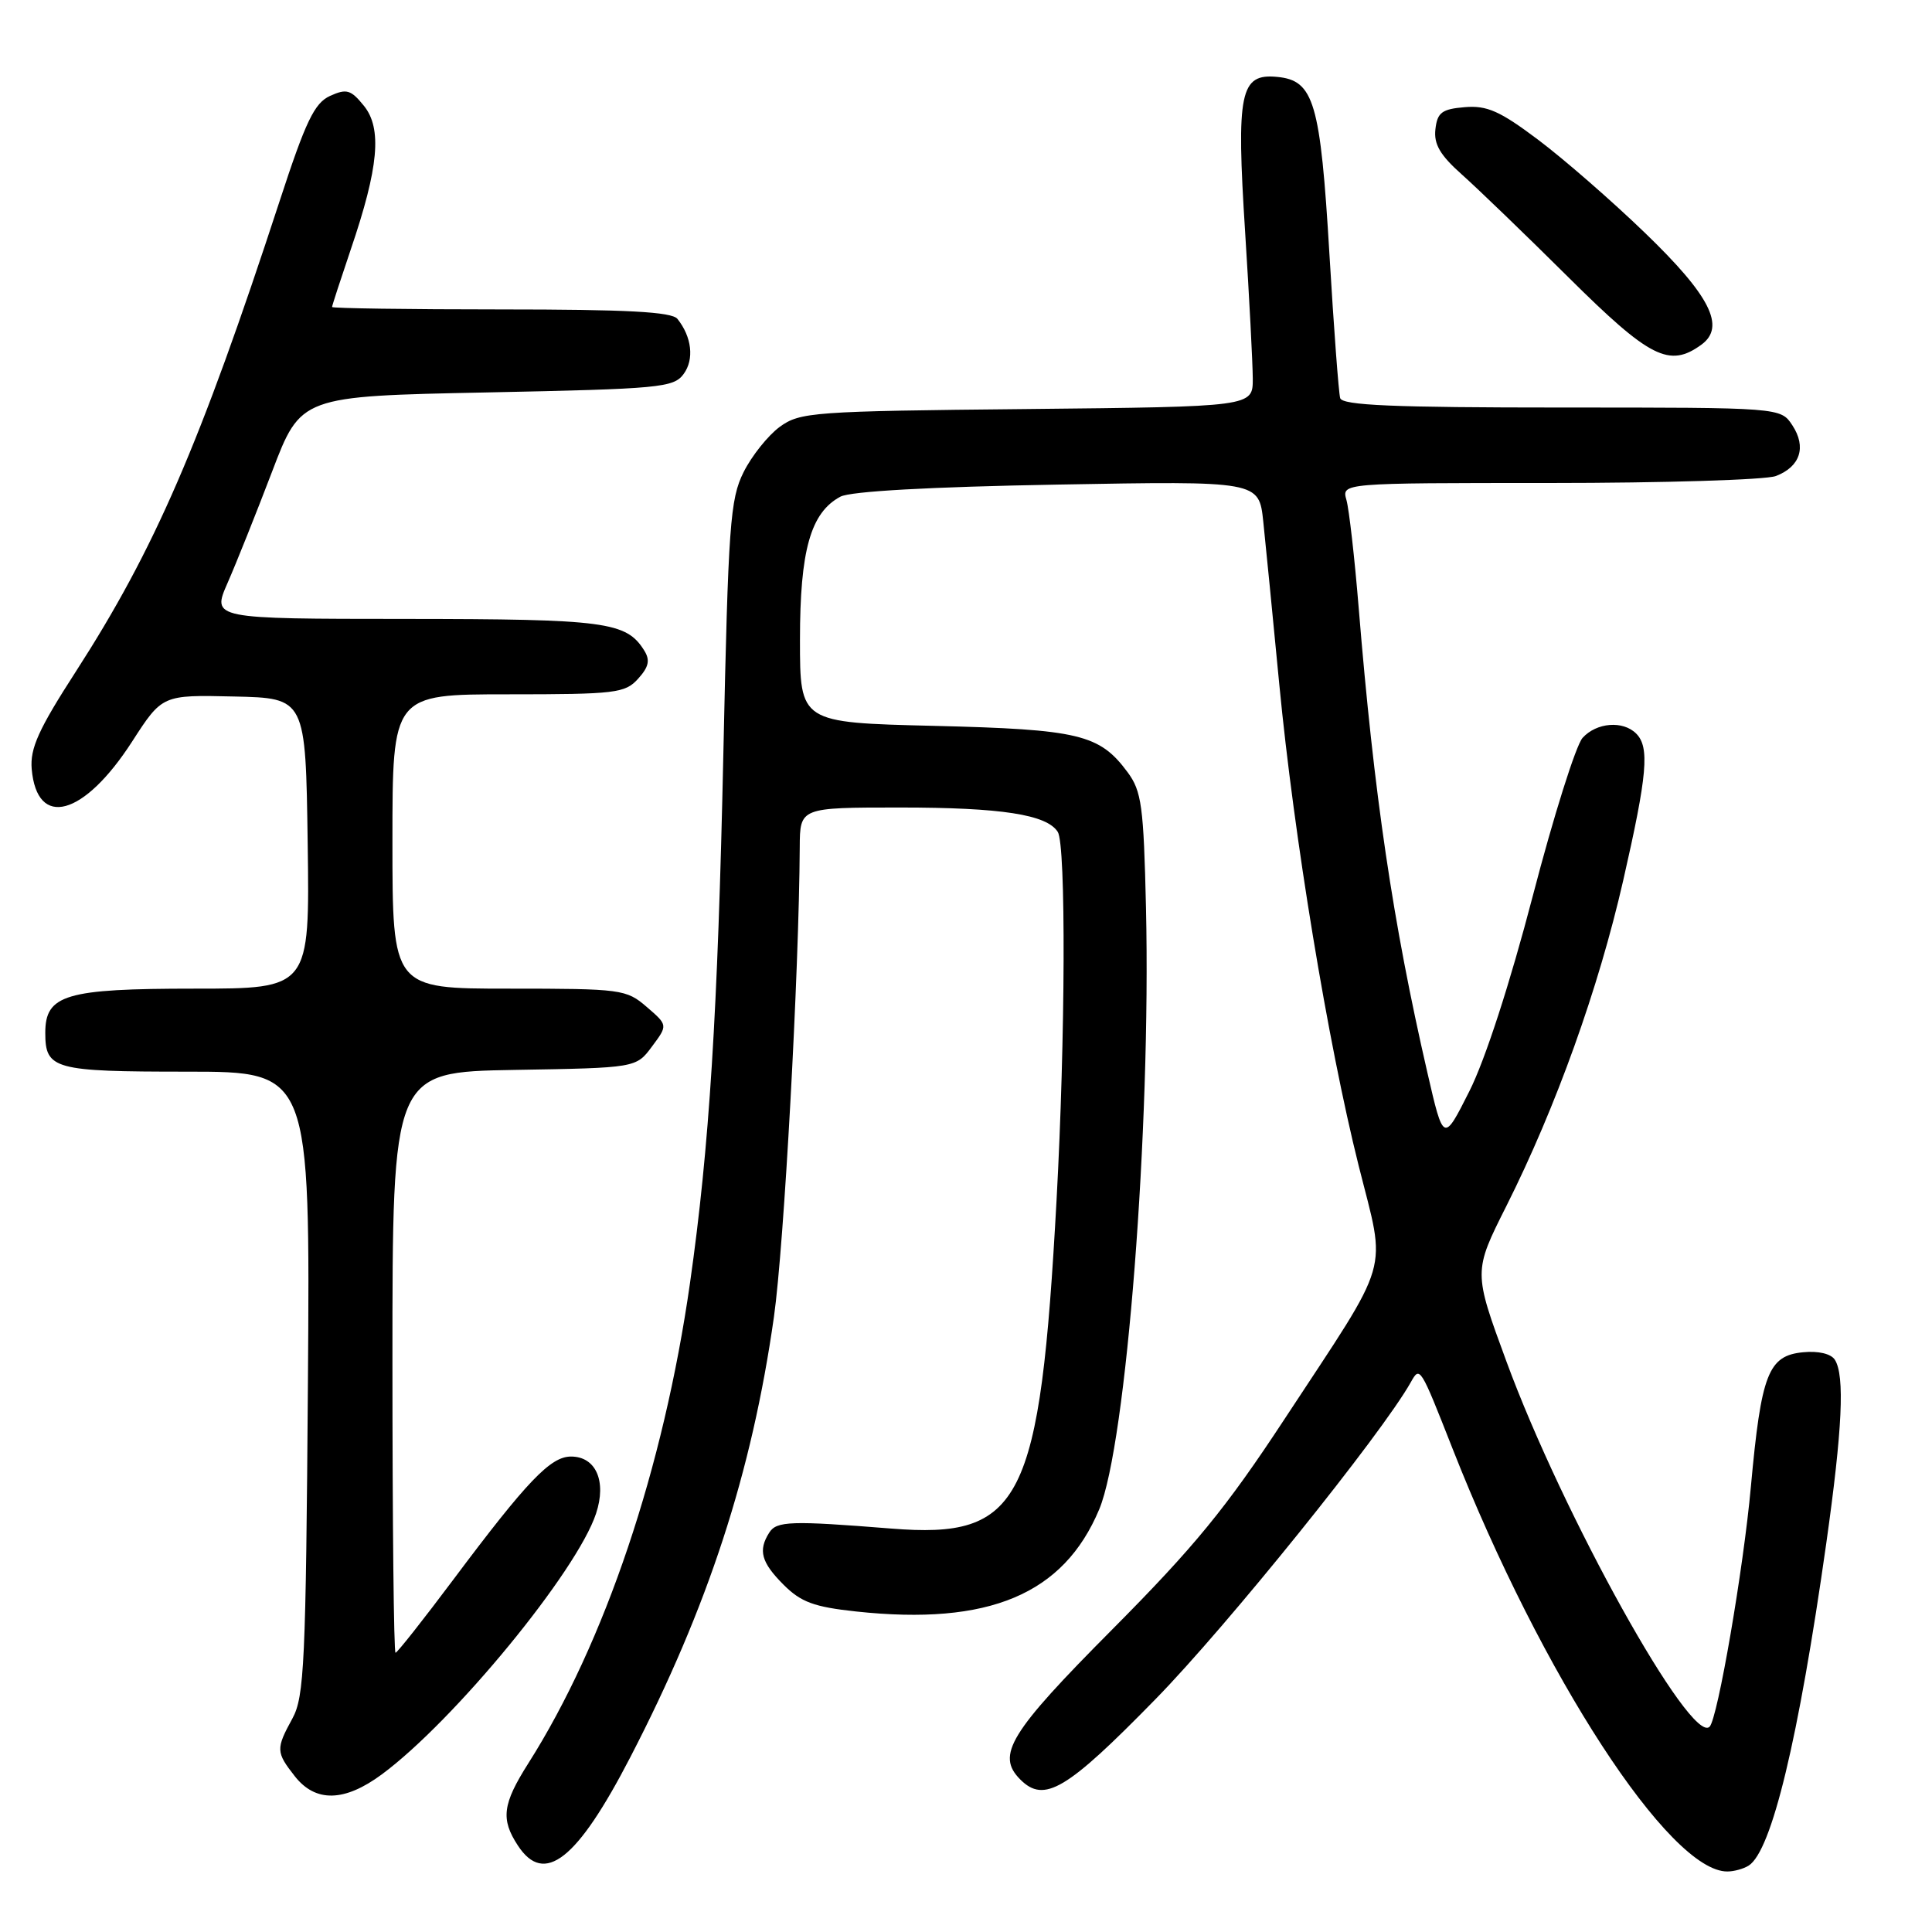 <?xml version="1.0" encoding="UTF-8" standalone="no"?>
<!DOCTYPE svg PUBLIC "-//W3C//DTD SVG 1.1//EN" "http://www.w3.org/Graphics/SVG/1.1/DTD/svg11.dtd" >
<svg xmlns="http://www.w3.org/2000/svg" xmlns:xlink="http://www.w3.org/1999/xlink" version="1.1" viewBox="0 0 256 256">
 <g >
 <path fill="currentColor"
d=" M 231.71 247.20 C 234.75 245.27 238.32 230.44 241.99 204.50 C 244.12 189.41 244.46 182.27 243.13 180.18 C 242.63 179.38 240.94 178.98 238.93 179.18 C 234.30 179.62 233.37 182.03 232.00 197.00 C 231.02 207.86 227.60 227.74 226.53 228.80 C 224.07 231.27 207.08 200.74 199.61 180.40 C 195.23 168.50 195.23 168.50 199.61 159.79 C 206.18 146.70 211.81 130.99 215.08 116.68 C 218.29 102.61 218.60 99.00 216.80 97.20 C 215.05 95.45 211.55 95.73 209.70 97.77 C 208.82 98.75 205.85 108.16 203.11 118.69 C 200.07 130.34 196.78 140.48 194.69 144.61 C 191.27 151.40 191.27 151.40 189.13 142.10 C 184.55 122.20 182.06 105.34 180.03 80.50 C 179.49 73.90 178.76 67.49 178.41 66.25 C 177.77 64.00 177.77 64.00 205.32 64.00 C 220.47 64.00 233.96 63.58 235.30 63.08 C 238.54 61.85 239.39 59.24 237.50 56.36 C 235.95 54.00 235.95 54.00 206.95 54.00 C 184.60 54.00 177.85 53.71 177.58 52.75 C 177.38 52.06 176.74 43.51 176.16 33.74 C 174.96 13.54 174.11 10.66 169.24 10.19 C 164.31 9.71 163.80 12.19 164.99 30.82 C 165.54 39.45 165.99 48.16 166.00 50.20 C 166.00 53.89 166.00 53.89 136.07 54.20 C 107.67 54.48 106.00 54.61 103.32 56.56 C 101.77 57.70 99.61 60.40 98.53 62.56 C 96.74 66.14 96.50 69.52 95.85 99.79 C 95.11 134.27 93.99 152.02 91.43 170.00 C 87.93 194.53 80.15 217.66 70.00 233.66 C 66.58 239.05 66.33 241.05 68.62 244.54 C 72.12 249.89 76.47 246.47 83.53 232.82 C 93.83 212.92 99.62 195.15 102.55 174.50 C 103.89 165.06 105.88 128.85 105.97 112.25 C 106.00 107.00 106.00 107.00 119.26 107.00 C 132.69 107.00 138.70 107.93 140.16 110.23 C 141.26 111.96 141.17 137.66 140.00 159.00 C 137.80 199.17 135.40 203.93 118.07 202.54 C 104.81 201.48 102.90 201.54 101.93 203.08 C 100.43 205.44 100.87 207.02 103.82 209.98 C 106.14 212.30 107.87 212.93 113.44 213.53 C 131.04 215.42 140.93 211.26 145.65 200.00 C 149.25 191.40 152.51 149.47 151.85 120.32 C 151.54 106.81 151.27 104.83 149.41 102.32 C 145.69 97.30 143.00 96.65 123.75 96.18 C 106.00 95.75 106.00 95.75 106.00 84.78 C 106.00 72.91 107.41 67.92 111.36 65.81 C 112.68 65.10 123.25 64.51 140.14 64.21 C 166.82 63.73 166.82 63.73 167.39 69.11 C 167.70 72.08 168.66 81.77 169.51 90.66 C 171.45 110.86 175.95 138.16 180.02 154.42 C 183.70 169.11 184.55 166.20 170.23 188.00 C 162.45 199.85 158.26 204.96 147.35 215.94 C 133.75 229.62 131.96 232.56 135.20 235.80 C 138.36 238.96 141.31 237.22 153.09 225.17 C 162.57 215.49 183.11 189.98 186.94 183.15 C 188.15 180.99 188.17 181.02 192.49 192.00 C 204.30 222.00 221.25 248.06 228.90 247.98 C 229.78 247.98 231.05 247.62 231.71 247.20 Z  M 50.60 235.11 C 60.18 228.02 76.46 208.20 78.98 200.55 C 80.40 196.27 78.96 193.00 75.66 193.00 C 72.95 193.00 69.86 196.23 60.11 209.25 C 56.10 214.61 52.63 219.00 52.41 219.00 C 52.18 219.00 52.00 201.69 52.00 180.52 C 52.00 142.05 52.00 142.05 68.14 141.77 C 84.29 141.50 84.29 141.50 86.39 138.67 C 88.50 135.84 88.50 135.84 85.69 133.42 C 82.99 131.09 82.34 131.00 67.44 131.00 C 52.00 131.00 52.00 131.00 52.00 111.50 C 52.00 92.00 52.00 92.00 67.35 92.00 C 81.57 92.00 82.83 91.85 84.55 89.94 C 85.97 88.37 86.17 87.48 85.36 86.19 C 82.99 82.39 80.25 82.03 53.79 82.01 C 28.07 82.00 28.07 82.00 30.15 77.25 C 31.30 74.64 33.95 68.00 36.05 62.50 C 39.86 52.50 39.86 52.50 64.51 52.00 C 87.47 51.53 89.26 51.37 90.59 49.55 C 92.01 47.61 91.67 44.64 89.76 42.25 C 89.01 41.32 83.08 41.00 66.38 41.00 C 54.07 41.00 44.00 40.85 44.00 40.68 C 44.00 40.50 45.12 37.07 46.48 33.05 C 50.18 22.19 50.65 17.02 48.22 14.02 C 46.49 11.88 45.92 11.72 43.73 12.71 C 41.66 13.66 40.51 16.05 37.04 26.68 C 26.48 58.96 20.48 72.81 10.04 89.00 C 5.10 96.65 3.97 99.16 4.20 101.90 C 4.90 109.87 11.11 108.18 17.50 98.27 C 21.50 92.07 21.50 92.07 31.00 92.29 C 40.50 92.50 40.50 92.50 40.77 111.75 C 41.04 131.00 41.04 131.00 25.74 131.00 C 8.68 131.00 6.00 131.80 6.00 136.86 C 6.00 141.69 7.14 142.00 24.75 142.00 C 41.10 142.00 41.10 142.00 40.80 183.25 C 40.53 220.30 40.32 224.83 38.75 227.70 C 36.54 231.74 36.56 232.17 39.07 235.37 C 41.82 238.86 45.65 238.77 50.60 235.11 Z  M 225.46 45.66 C 228.69 43.29 226.60 39.17 217.95 30.84 C 213.58 26.62 207.23 21.09 203.84 18.54 C 198.75 14.71 197.04 13.95 194.08 14.20 C 191.06 14.45 190.45 14.91 190.20 17.12 C 189.97 19.10 190.82 20.56 193.70 23.12 C 195.79 24.98 202.15 31.11 207.83 36.75 C 218.63 47.47 221.20 48.77 225.46 45.66 Z "/>
</g>
</svg>